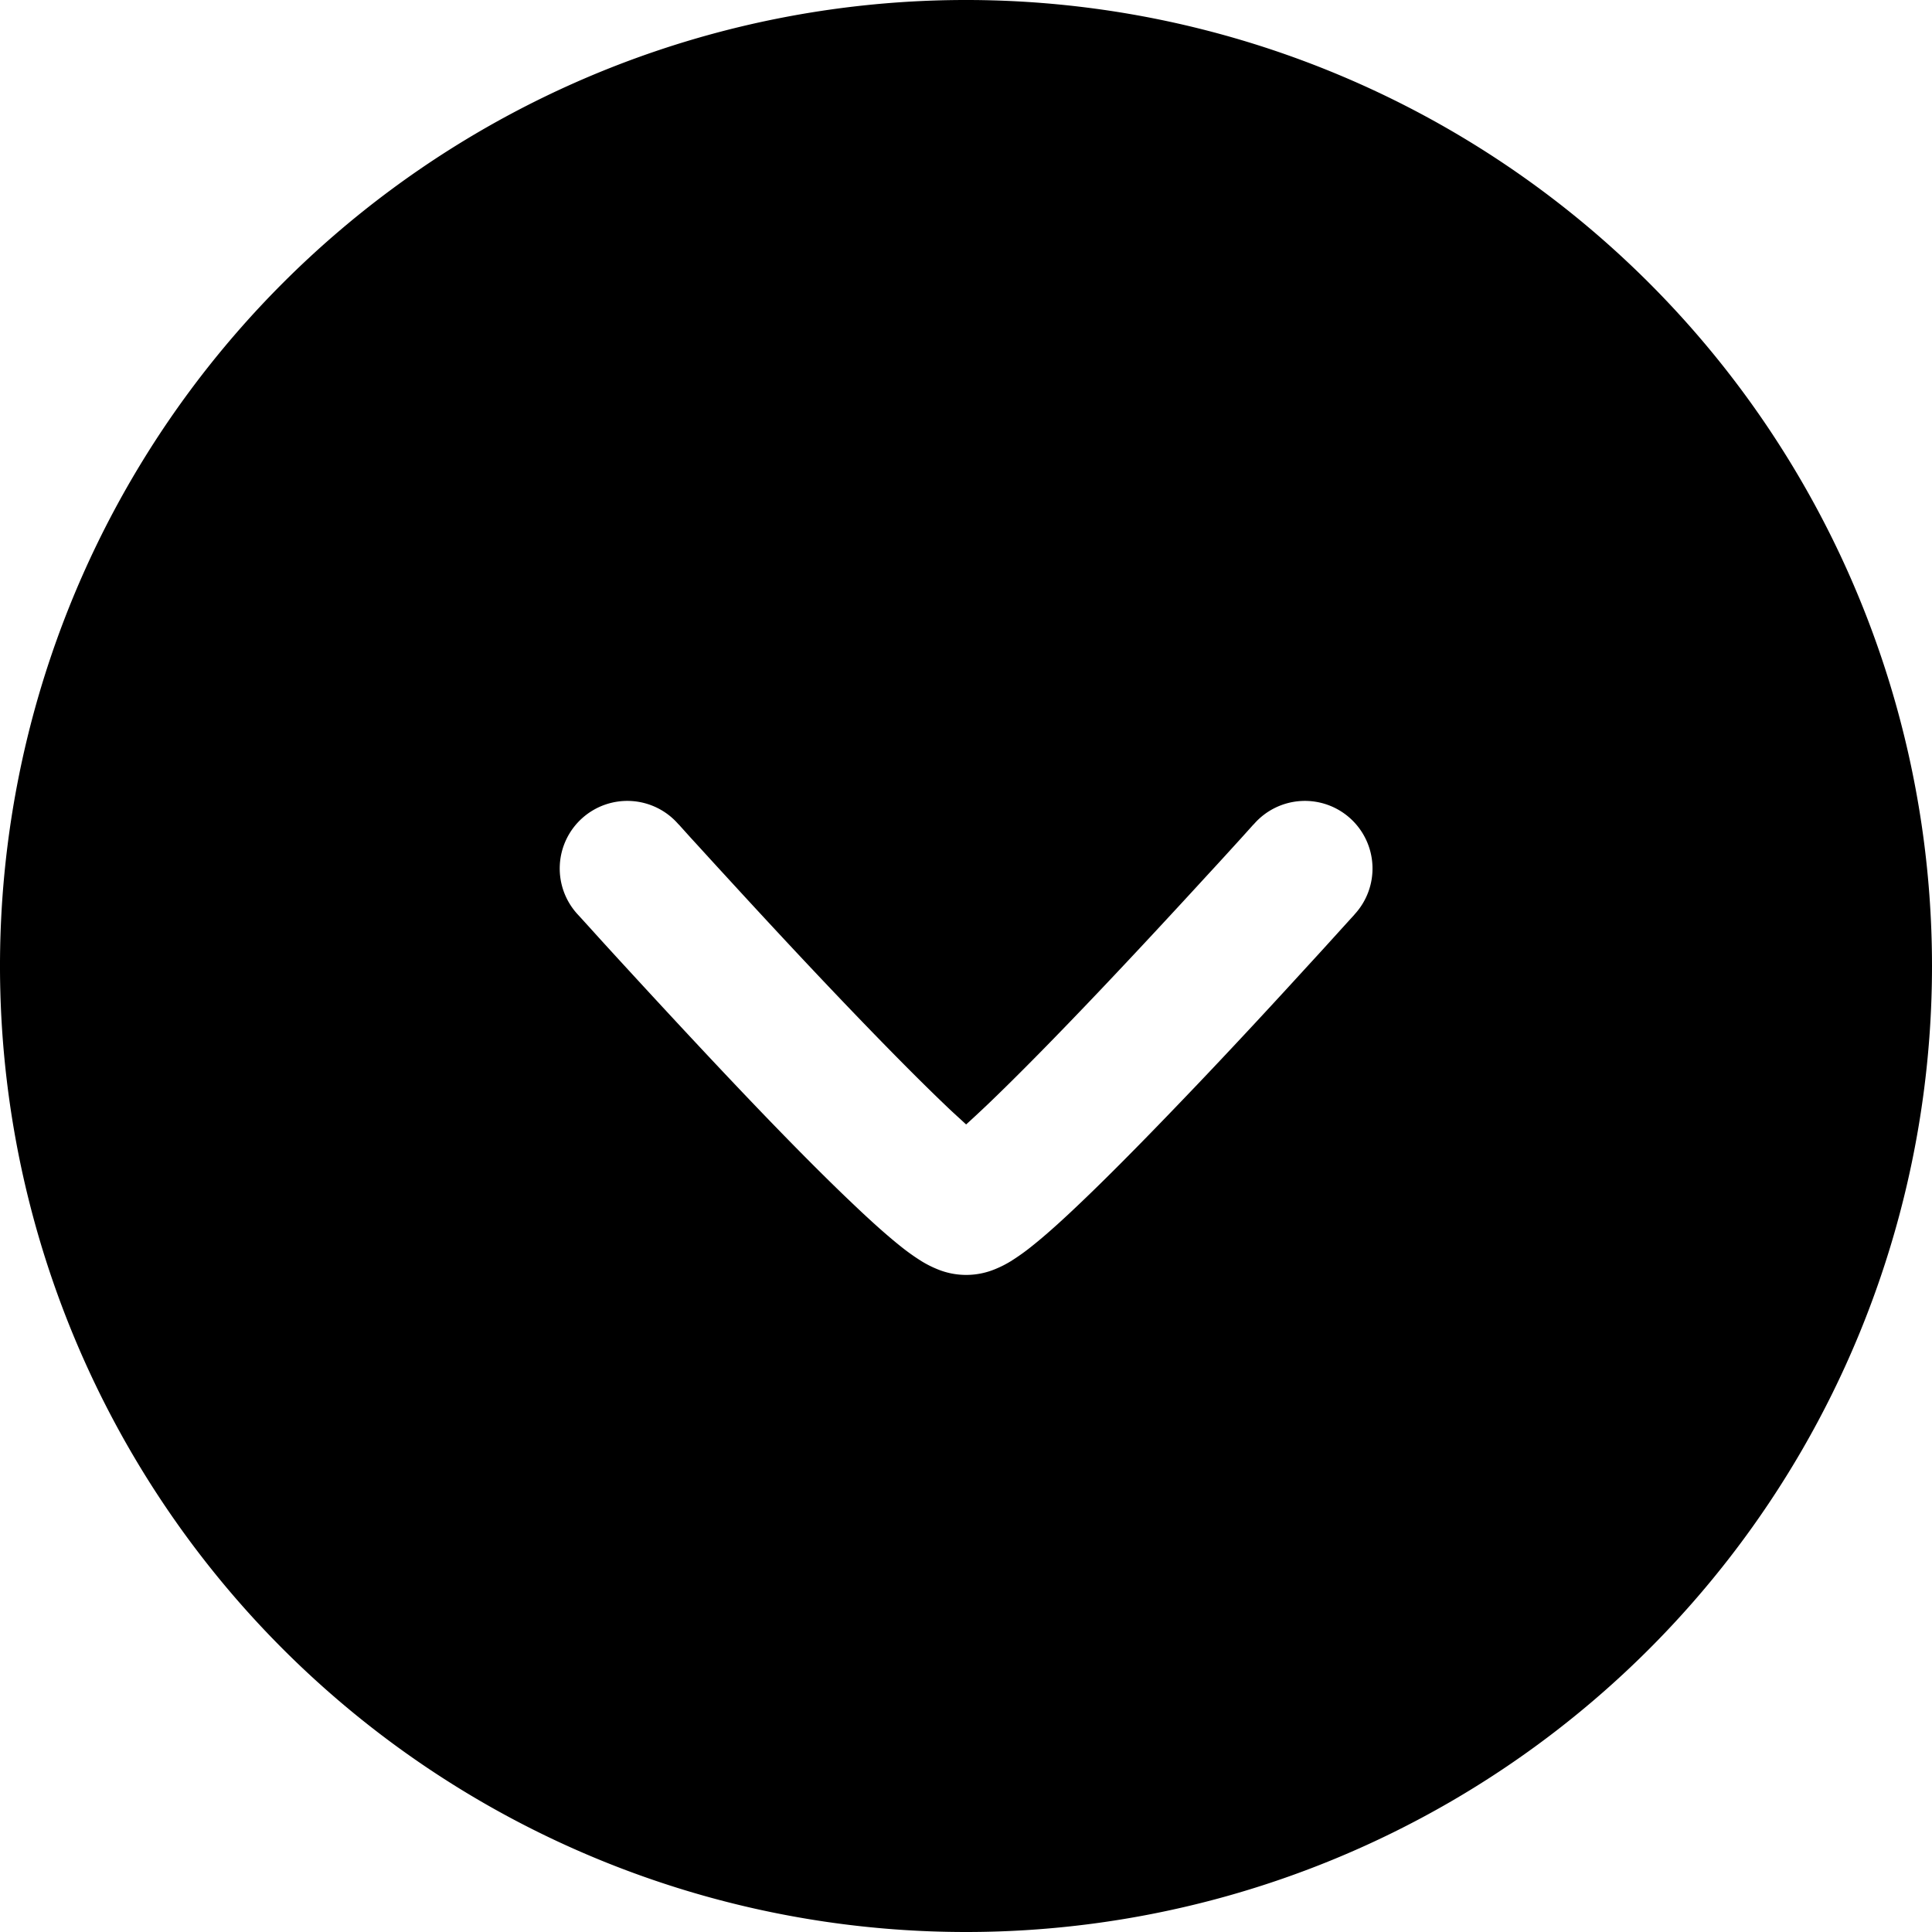 <svg xmlns="http://www.w3.org/2000/svg" width="32.98" height="32.979" viewBox="0 0 32.98 32.979">
  <path id="ArrowFillRoundIcon" d="M132.98,754.49a16.49,16.49,0,1,0-16.49,16.49A16.489,16.489,0,0,0,132.98,754.49Zm-9.861-.877a1.154,1.154,0,1,0-1.715-1.544h0l0,0-.012.011-.043.048-.163.181c-.143.157-.346.381-.594.649-.493.538-1.154,1.253-1.834,1.969s-1.37,1.422-1.916,1.943c-.129.122-.246.231-.35.325-.1-.094-.221-.2-.35-.325-.546-.521-1.233-1.225-1.916-1.943s-1.341-1.431-1.834-1.969c-.247-.268-.45-.493-.594-.649l-.163-.181-.043-.048-.012-.011,0,0h0a1.154,1.154,0,1,0-1.715,1.544h0v0l0,0,.012.013.045.049.168.185c.143.159.35.386.6.658.5.544,1.171,1.271,1.862,2s1.408,1.464,2,2.025c.292.279.571.531.806.719a3.686,3.686,0,0,0,.376.269,1.809,1.809,0,0,0,.256.13,1.287,1.287,0,0,0,1.006,0,1.807,1.807,0,0,0,.256-.13,3.688,3.688,0,0,0,.376-.269c.236-.188.514-.44.806-.719.59-.561,1.309-1.3,2-2.025s1.364-1.454,1.862-2c.251-.272.457-.5.6-.658l.168-.185.045-.049.012-.013,0,0v0Z" transform="translate(-100 -738)"  fill-rule="evenodd"/>
</svg>
